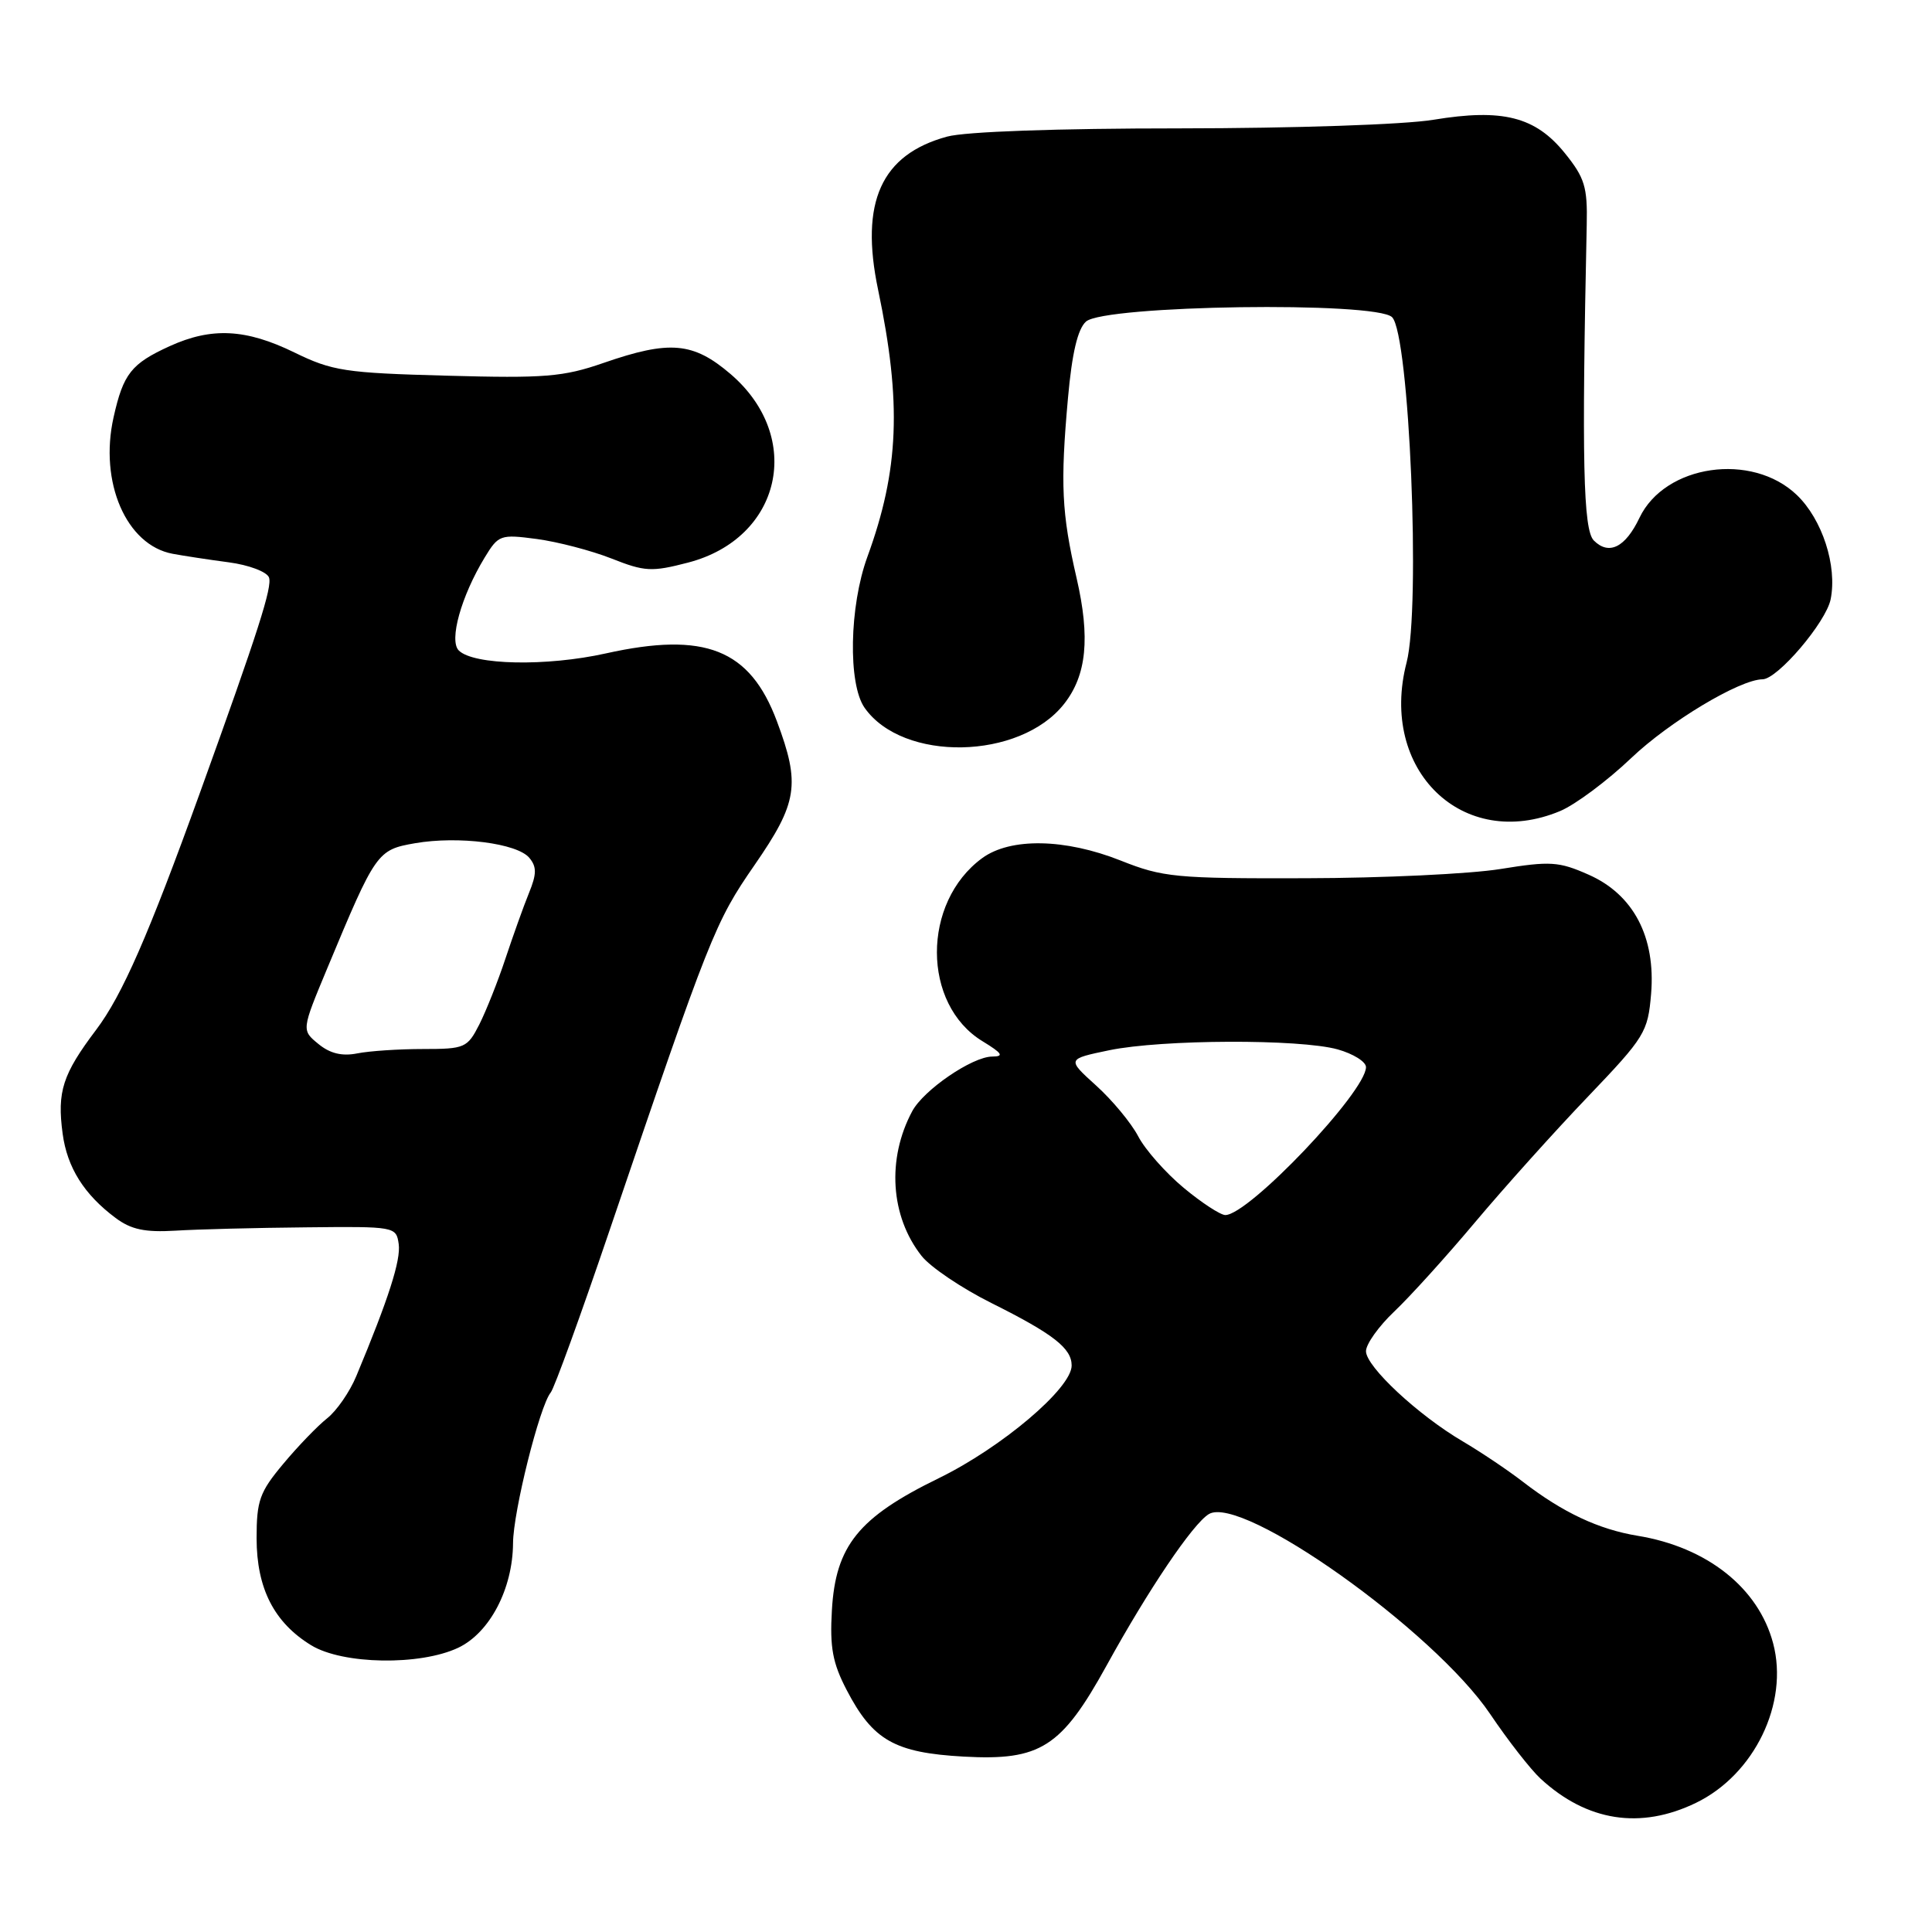 <?xml version="1.0" encoding="UTF-8" standalone="no"?>
<!DOCTYPE svg PUBLIC "-//W3C//DTD SVG 1.1//EN" "http://www.w3.org/Graphics/SVG/1.1/DTD/svg11.dtd" >
<svg xmlns="http://www.w3.org/2000/svg" xmlns:xlink="http://www.w3.org/1999/xlink" version="1.1" viewBox="0 0 256 256">
 <g >
 <path fill="currentColor"
d=" M 224.72 238.89 C 232.47 235.14 237.05 225.67 234.95 217.75 C 233.01 210.41 226.21 205.01 217.00 203.50 C 211.83 202.65 207.08 200.42 201.80 196.35 C 199.77 194.78 196.18 192.38 193.84 191.00 C 187.91 187.52 181.00 181.08 181.00 179.04 C 181.00 178.10 182.69 175.73 184.75 173.78 C 186.81 171.83 191.65 166.49 195.50 161.90 C 199.35 157.32 206.06 149.85 210.42 145.30 C 217.97 137.40 218.35 136.77 218.78 131.69 C 219.40 124.16 216.45 118.53 210.50 115.90 C 206.55 114.15 205.43 114.08 198.81 115.15 C 194.79 115.80 183.18 116.35 173.00 116.37 C 155.78 116.42 154.08 116.25 148.50 114.03 C 141.12 111.10 133.88 110.97 130.14 113.71 C 122.13 119.58 122.15 133.08 130.19 137.97 C 132.81 139.57 133.08 139.99 131.48 140.00 C 128.85 140.00 122.38 144.42 120.87 147.25 C 117.49 153.56 117.98 161.17 122.11 166.41 C 123.26 167.88 127.42 170.69 131.35 172.65 C 139.58 176.76 142.00 178.65 142.00 180.94 C 142.00 183.95 132.72 191.81 124.35 195.89 C 113.76 201.06 110.72 204.82 110.23 213.37 C 109.94 218.29 110.33 220.37 112.19 223.94 C 115.66 230.61 118.55 232.25 127.71 232.76 C 137.86 233.32 140.64 231.55 146.63 220.69 C 152.17 210.62 158.05 201.92 160.17 200.63 C 164.53 197.97 189.98 216.05 197.45 227.11 C 199.82 230.63 202.83 234.48 204.13 235.68 C 210.28 241.35 217.37 242.45 224.72 238.89 Z  M 60.73 218.33 C 64.90 216.34 67.94 210.53 67.98 204.48 C 68.00 200.30 71.50 186.31 72.97 184.52 C 73.44 183.96 76.95 174.28 80.78 163.00 C 94.08 123.87 94.75 122.19 99.97 114.64 C 105.70 106.35 106.08 103.95 102.94 95.56 C 99.37 86.02 93.42 83.66 80.28 86.58 C 72.42 88.33 62.74 88.14 60.79 86.19 C 59.47 84.87 61.11 79.00 64.22 73.88 C 66.05 70.87 66.30 70.78 71.13 71.42 C 73.89 71.79 78.34 72.95 81.01 74.00 C 85.43 75.75 86.35 75.80 91.16 74.55 C 103.56 71.33 106.58 57.94 96.80 49.56 C 91.85 45.33 88.74 45.05 79.97 48.09 C 74.64 49.94 72.19 50.14 59.21 49.78 C 45.72 49.42 44.04 49.16 39.00 46.70 C 32.58 43.57 28.05 43.34 22.50 45.86 C 17.39 48.19 16.34 49.52 15.05 55.29 C 13.12 63.89 16.73 72.24 22.88 73.38 C 24.32 73.65 27.66 74.16 30.31 74.51 C 32.96 74.86 35.35 75.76 35.64 76.51 C 36.11 77.74 34.23 83.61 26.51 105.00 C 19.67 123.94 16.20 131.86 12.75 136.44 C 8.29 142.35 7.55 144.64 8.30 150.22 C 8.90 154.70 11.14 158.27 15.31 161.38 C 17.37 162.92 19.20 163.31 23.24 163.07 C 26.13 162.89 33.90 162.69 40.50 162.63 C 52.36 162.50 52.50 162.53 52.83 164.84 C 53.13 166.97 51.50 172.07 47.22 182.32 C 46.35 184.43 44.60 186.95 43.34 187.94 C 42.09 188.93 39.47 191.64 37.53 193.97 C 34.40 197.71 34.00 198.83 34.00 203.84 C 34.01 210.48 36.32 215.00 41.24 218.01 C 45.43 220.56 55.66 220.73 60.73 218.33 Z  M 206.72 107.47 C 208.73 106.63 212.97 103.47 216.14 100.45 C 221.20 95.63 230.51 90.04 233.55 90.01 C 235.54 89.99 241.96 82.45 242.57 79.41 C 243.46 74.97 241.46 68.82 238.09 65.59 C 232.13 59.88 220.61 61.55 217.24 68.61 C 215.37 72.54 213.19 73.62 211.19 71.62 C 209.78 70.21 209.58 61.01 210.25 29.77 C 210.36 24.77 209.98 23.55 207.34 20.28 C 203.44 15.46 199.10 14.36 189.94 15.87 C 186.08 16.51 171.46 17.00 156.31 17.01 C 140.09 17.01 127.92 17.44 125.50 18.10 C 116.76 20.48 113.92 26.78 116.35 38.38 C 119.49 53.37 119.14 62.26 114.93 73.79 C 112.54 80.35 112.35 90.62 114.56 93.78 C 119.63 101.01 135.15 100.71 141.00 93.27 C 143.99 89.47 144.48 84.51 142.65 76.58 C 140.67 68.01 140.49 64.12 141.51 52.77 C 142.04 46.81 142.80 43.59 143.90 42.61 C 146.34 40.43 182.34 39.91 184.46 42.03 C 186.75 44.32 188.27 80.50 186.38 87.79 C 182.68 102.05 193.84 112.85 206.72 107.47 Z  M 156.84 157.39 C 154.46 155.41 151.74 152.34 150.82 150.57 C 149.89 148.80 147.38 145.77 145.24 143.84 C 141.36 140.33 141.36 140.33 146.99 139.16 C 153.98 137.72 172.21 137.65 177.25 139.05 C 179.31 139.63 181.00 140.68 181.00 141.40 C 181.00 144.66 165.46 161.00 162.36 161.00 C 161.72 161.00 159.23 159.38 156.84 157.39 Z  M 42.19 138.33 C 39.95 136.50 39.95 136.50 43.35 128.34 C 49.80 112.86 49.97 112.61 55.00 111.73 C 60.73 110.74 68.53 111.73 70.14 113.67 C 71.13 114.86 71.12 115.81 70.09 118.33 C 69.38 120.07 67.99 123.97 66.98 127.00 C 65.98 130.03 64.41 133.96 63.51 135.75 C 61.93 138.85 61.59 139.00 56.05 139.00 C 52.86 139.00 48.94 139.26 47.34 139.58 C 45.33 139.98 43.73 139.60 42.19 138.33 Z "/>
</g>
</svg>